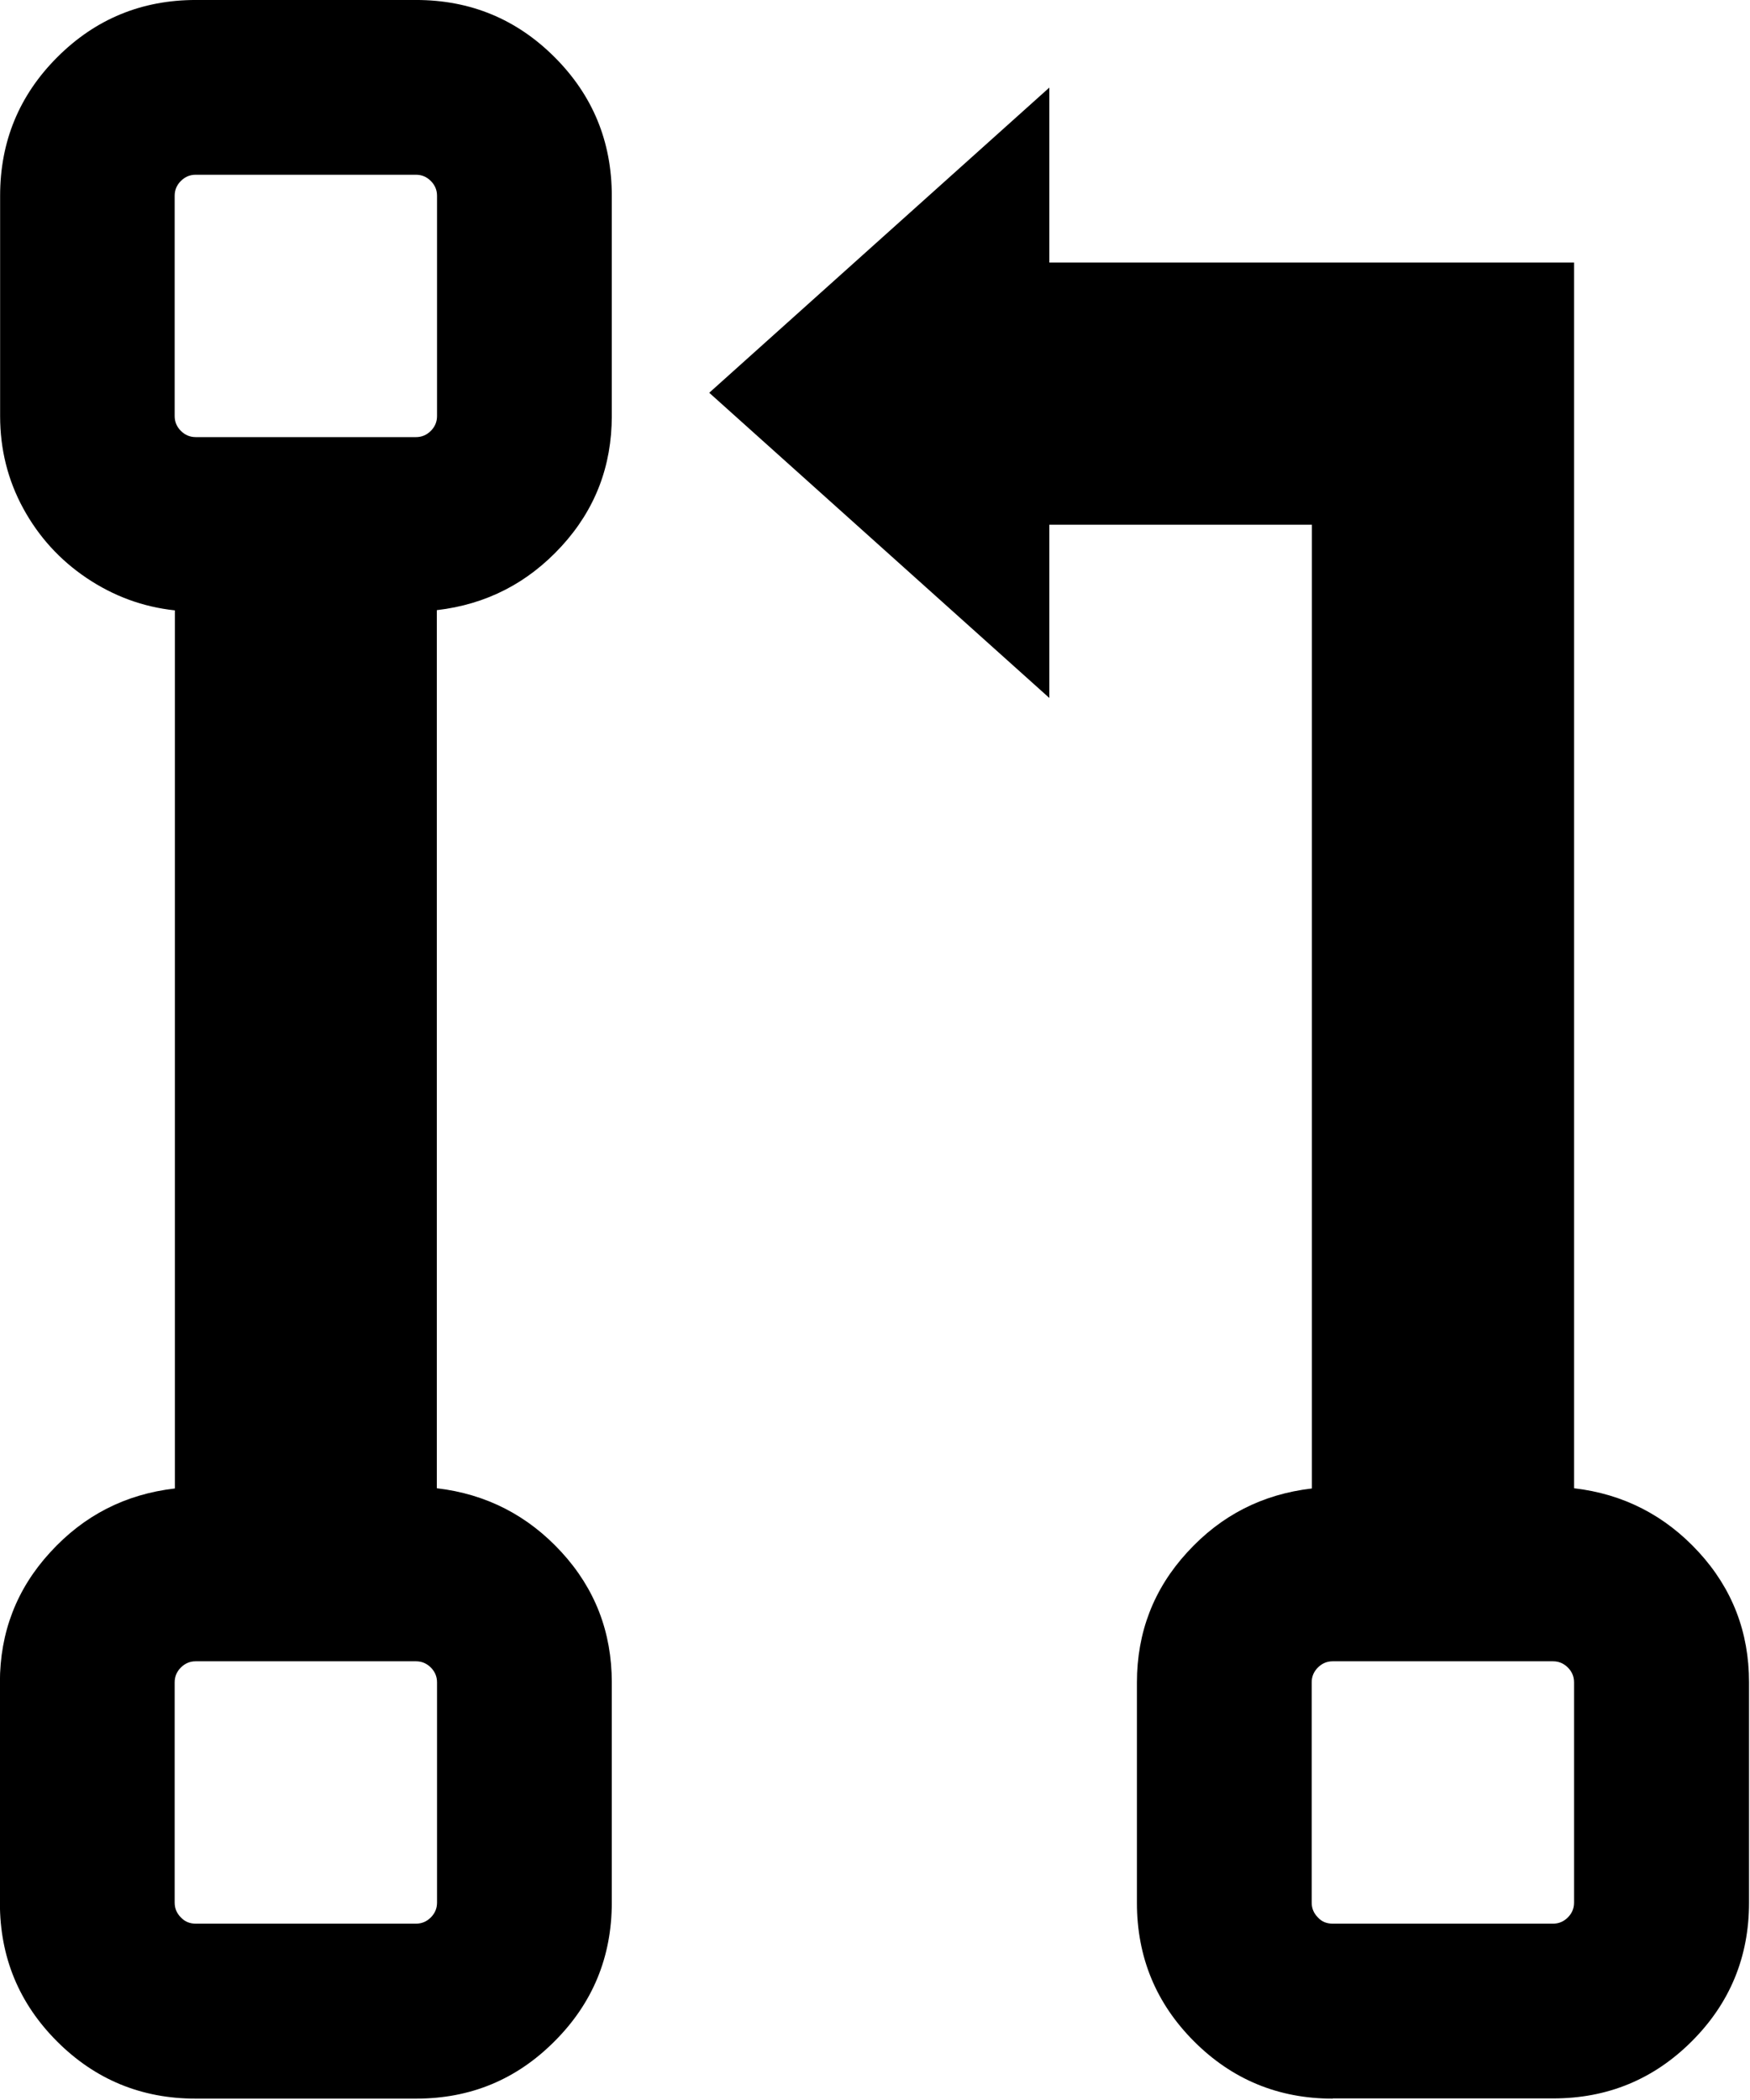 <?xml version="1.0" encoding="UTF-8" standalone="no"?>
<!-- Svg Vector Icons : http://www.onlinewebfonts.com/icon -->

<svg
   version="1.1"
   x="0px"
   y="0px"
   viewBox="0 0 83.345 100"
   enable-background="new 0 0 1000 1000"
   xml:space="preserve"
   id="svg348"
   width="83.345"
   height="100"
   xmlns="http://www.w3.org/2000/svg"
   xmlns:svg="http://www.w3.org/2000/svg"><defs
   id="defs352" />
<g id="g346" transform="matrix(0.102,0,0,0.102,-9.358,-1.031)"><g transform="matrix(1,0,0,-1,0,1920)" id="g344"><path d="m 183.1,930 c -25.3,0 -46.9,8.9 -64.7,26.7 -17.8,17.8 -26.7,39.4 -26.7,64.7 v 102.9 c 0,23.4 7.8,43.7 23.5,60.8 15.7,17.2 35,27.1 58.2,29.8 v 410 c -15,1.6 -28.7,6.7 -41.2,15.1 -12.5,8.4 -22.4,19.3 -29.6,32.5 -7.2,13.2 -10.8,27.6 -10.8,43.1 v 102.9 c 0,25.3 8.9,46.9 26.7,64.7 17.8,17.8 39.4,26.7 64.7,26.7 H 286 c 25.3,0 46.9,-8.9 64.7,-26.7 17.8,-17.8 26.7,-39.4 26.7,-64.7 v -102.9 c 0,-23.4 -7.8,-43.7 -23.5,-60.8 -15.7,-17.1 -35,-27.1 -58.2,-29.8 v -410 c 23.1,-2.7 42.5,-12.7 58.2,-29.8 15.7,-17.1 23.5,-37.4 23.5,-60.8 v -102.9 c 0,-25.3 -8.9,-46.9 -26.7,-64.7 C 332.9,938.9 311.4,930 286,930 Z m 530.9,0 c -25.3,0 -46.9,8.9 -64.7,26.7 -17.8,17.8 -26.7,39.4 -26.7,64.7 v 102.9 c 0,23.4 7.8,43.7 23.5,60.8 15.7,17.2 35,27.1 58.2,29.8 v 450 H 581.7 V 1584 L 422.9,1726.5 581.7,1869 v -81.7 h 245 V 1215 c 23.1,-2.7 42.5,-12.7 58.2,-29.8 15.7,-17.1 23.5,-37.4 23.5,-60.8 v -102.9 c 0,-25.3 -8.9,-46.9 -26.7,-64.7 C 863.9,939 842.3,930.1 817,930.1 H 714 Z M 183.1,1705.8 H 286 c 2.7,0 5,1 6.9,2.9 1.9,1.9 2.9,4.2 2.9,6.9 v 102.9 c 0,2.7 -1,5 -2.9,6.9 -1.9,1.9 -4.2,2.9 -6.9,2.9 H 183.1 c -2.7,0 -5,-1 -6.9,-2.9 -1.9,-1.9 -2.9,-4.2 -2.9,-6.9 v -102.9 c 0,-2.7 1,-5 2.9,-6.9 1.9,-1.9 4.2,-2.9 6.9,-2.9 z m 0,-694.1 H 286 c 2.7,0 5,1 6.9,2.9 1.9,1.9 2.9,4.2 2.9,6.9 v 102.9 c 0,2.7 -1,5 -2.9,6.9 -1.9,1.9 -4.2,2.9 -6.9,2.9 H 183.1 c -2.7,0 -5,-1 -6.9,-2.9 -1.9,-1.9 -2.9,-4.2 -2.9,-6.9 v -102.9 c 0,-2.7 1,-5 2.9,-6.9 1.9,-2 4.2,-2.9 6.9,-2.9 z m 530.9,0 h 102.9 c 2.7,0 5,1 6.9,2.9 1.9,1.9 2.9,4.2 2.9,6.9 v 102.9 c 0,2.7 -1,5 -2.9,6.9 -1.9,1.9 -4.2,2.9 -6.9,2.9 H 714 c -2.7,0 -5,-1 -6.9,-2.9 -1.9,-1.9 -2.9,-4.2 -2.9,-6.9 v -102.9 c 0,-2.7 1,-5 2.9,-6.9 1.8,-2 4.1,-2.9 6.9,-2.9 z" id="path342" /></g></g>
</svg>
